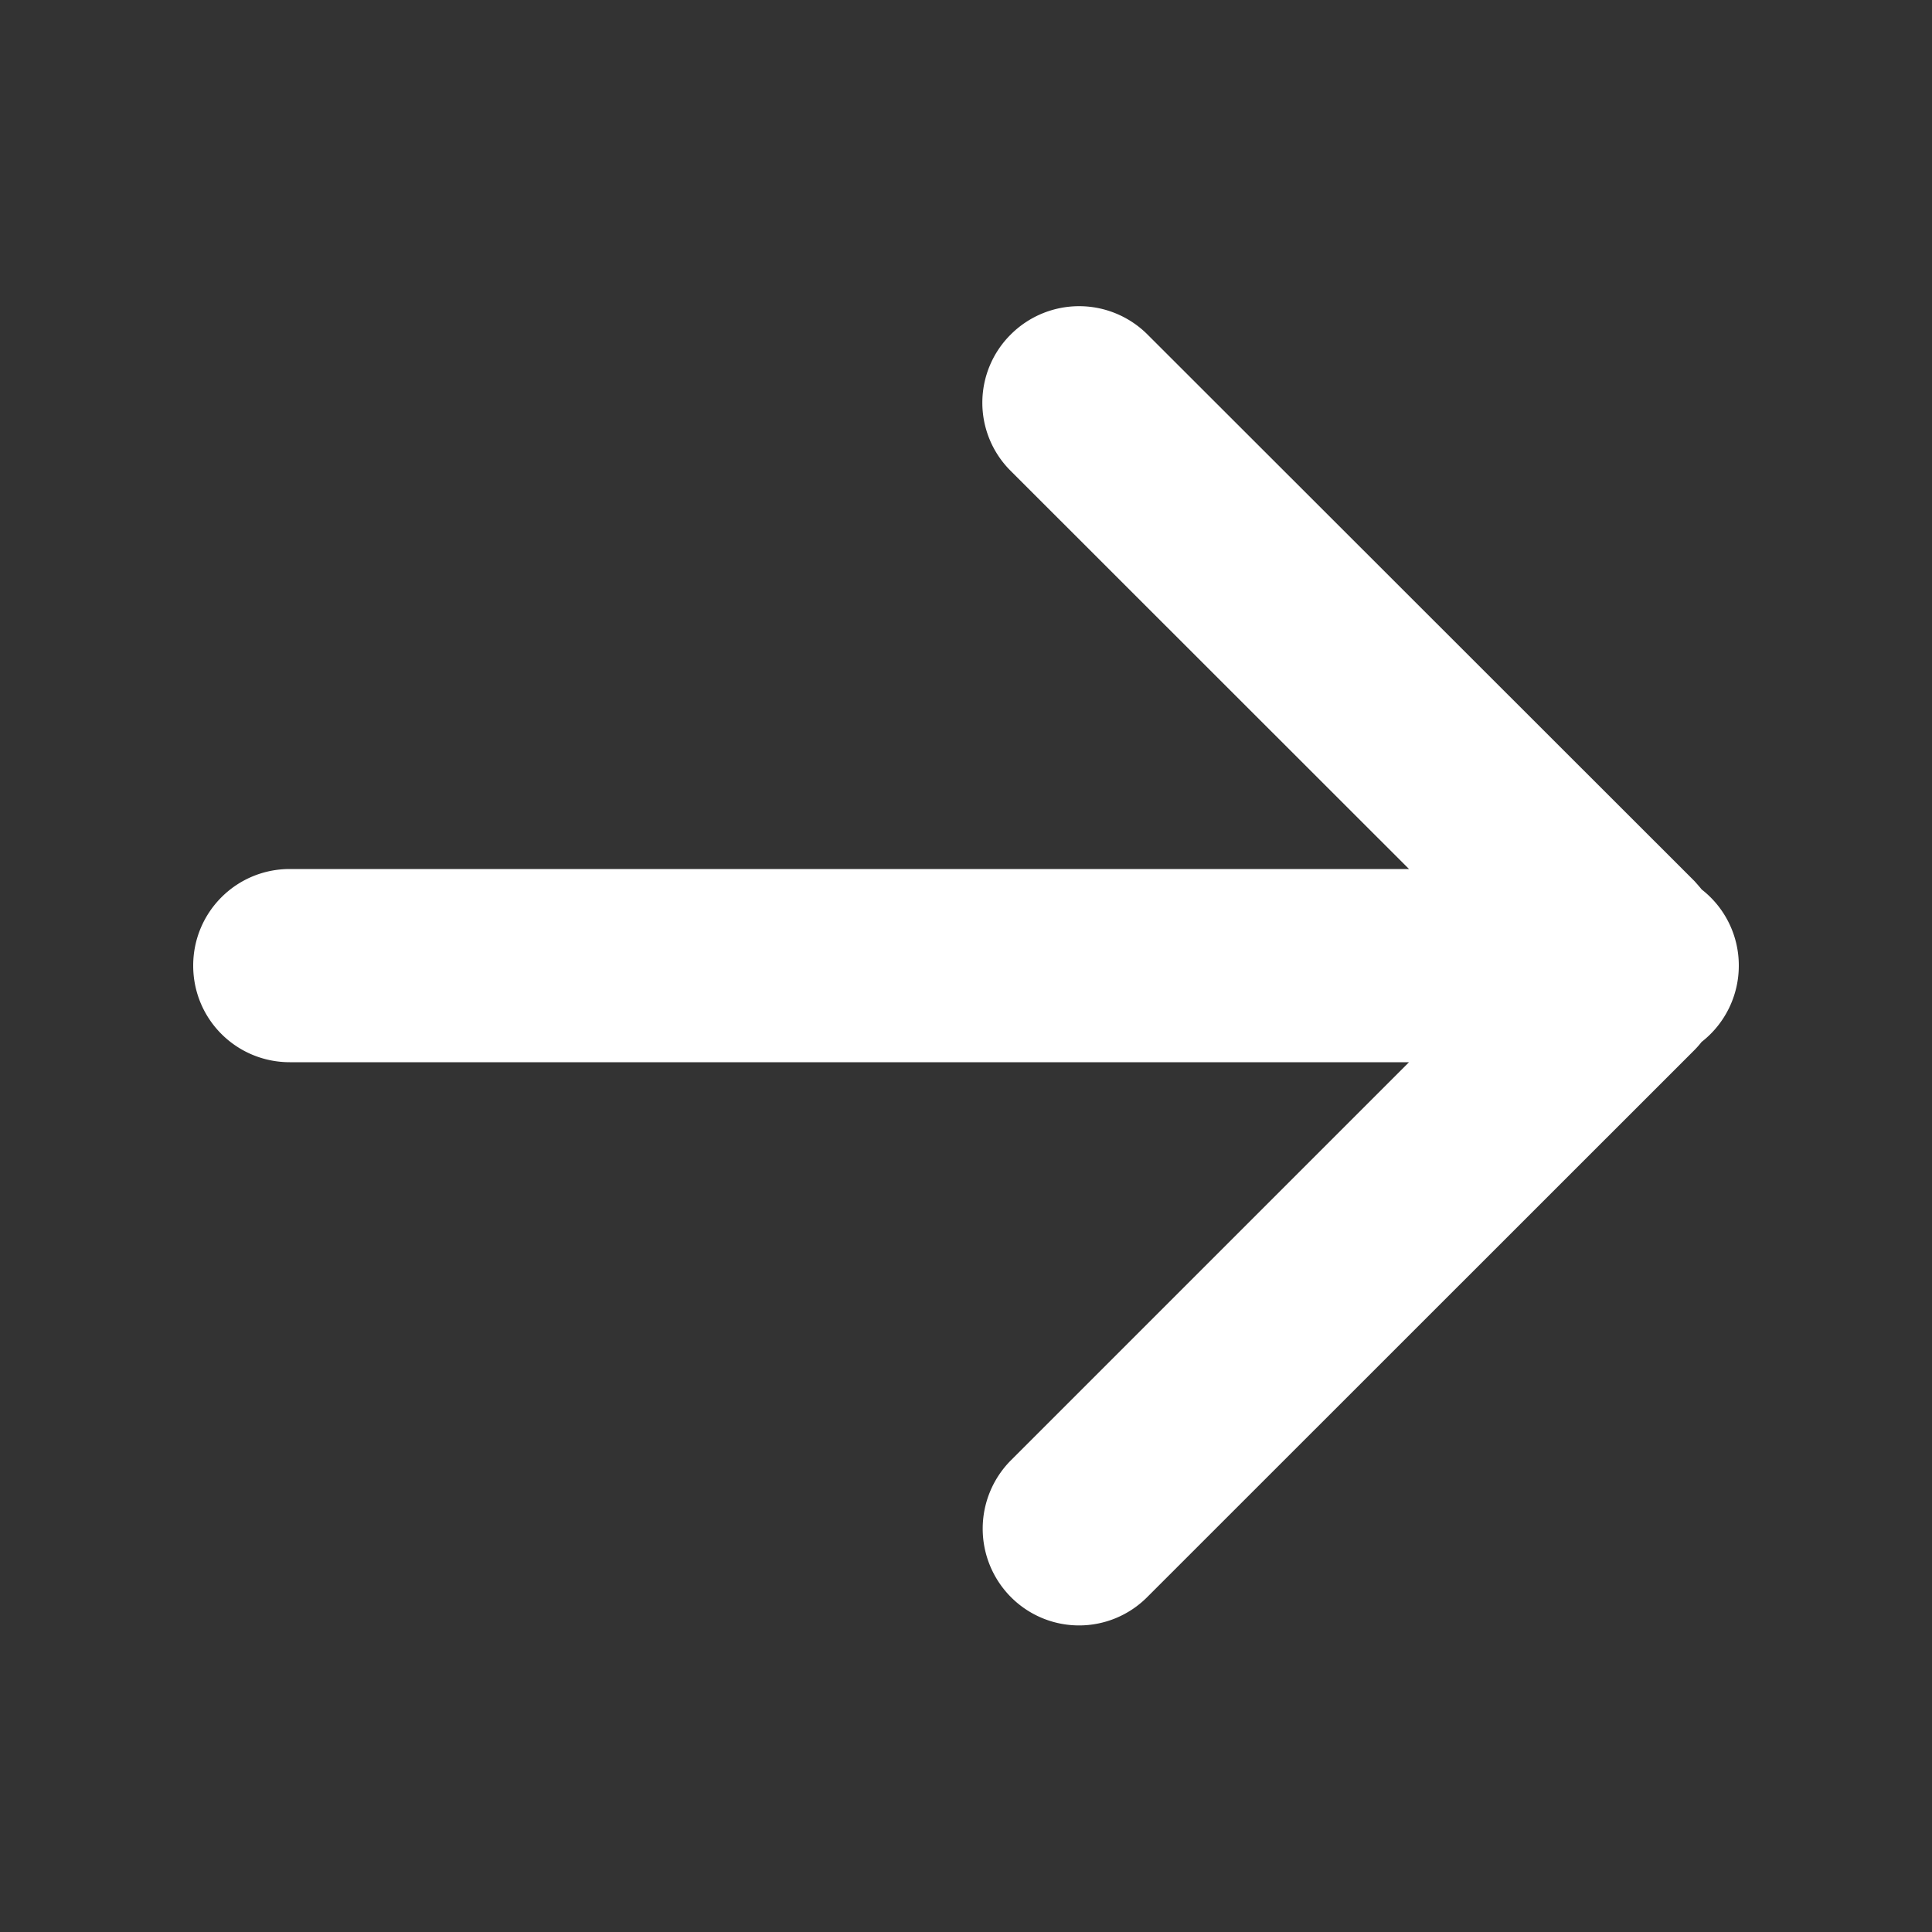 <svg width="20" height="20" xmlns="http://www.w3.org/2000/svg"><rect width="100%" height="100%" fill="#333333" stroke="none"/><path d="M14.586 10.996H3c-.552 0-1-.444-1-1 0-.552.445-1 1-1h11.586L10.46 4.872a.995.995 0 0 1 .004-1.41 1.001 1.001 0 0 1 1.41-.004L17.54 9.12c.027.03.052.058.076.088a.996.996 0 0 1 .384.788 1 1 0 0 1-.385.79.972.972 0 0 1-.076.086l-5.665 5.663a.995.995 0 0 1-1.41-.003 1.004 1.004 0 0 1-.004-1.41l4.126-4.126z" fill="#FFF" fill-rule="evenodd"/></svg>